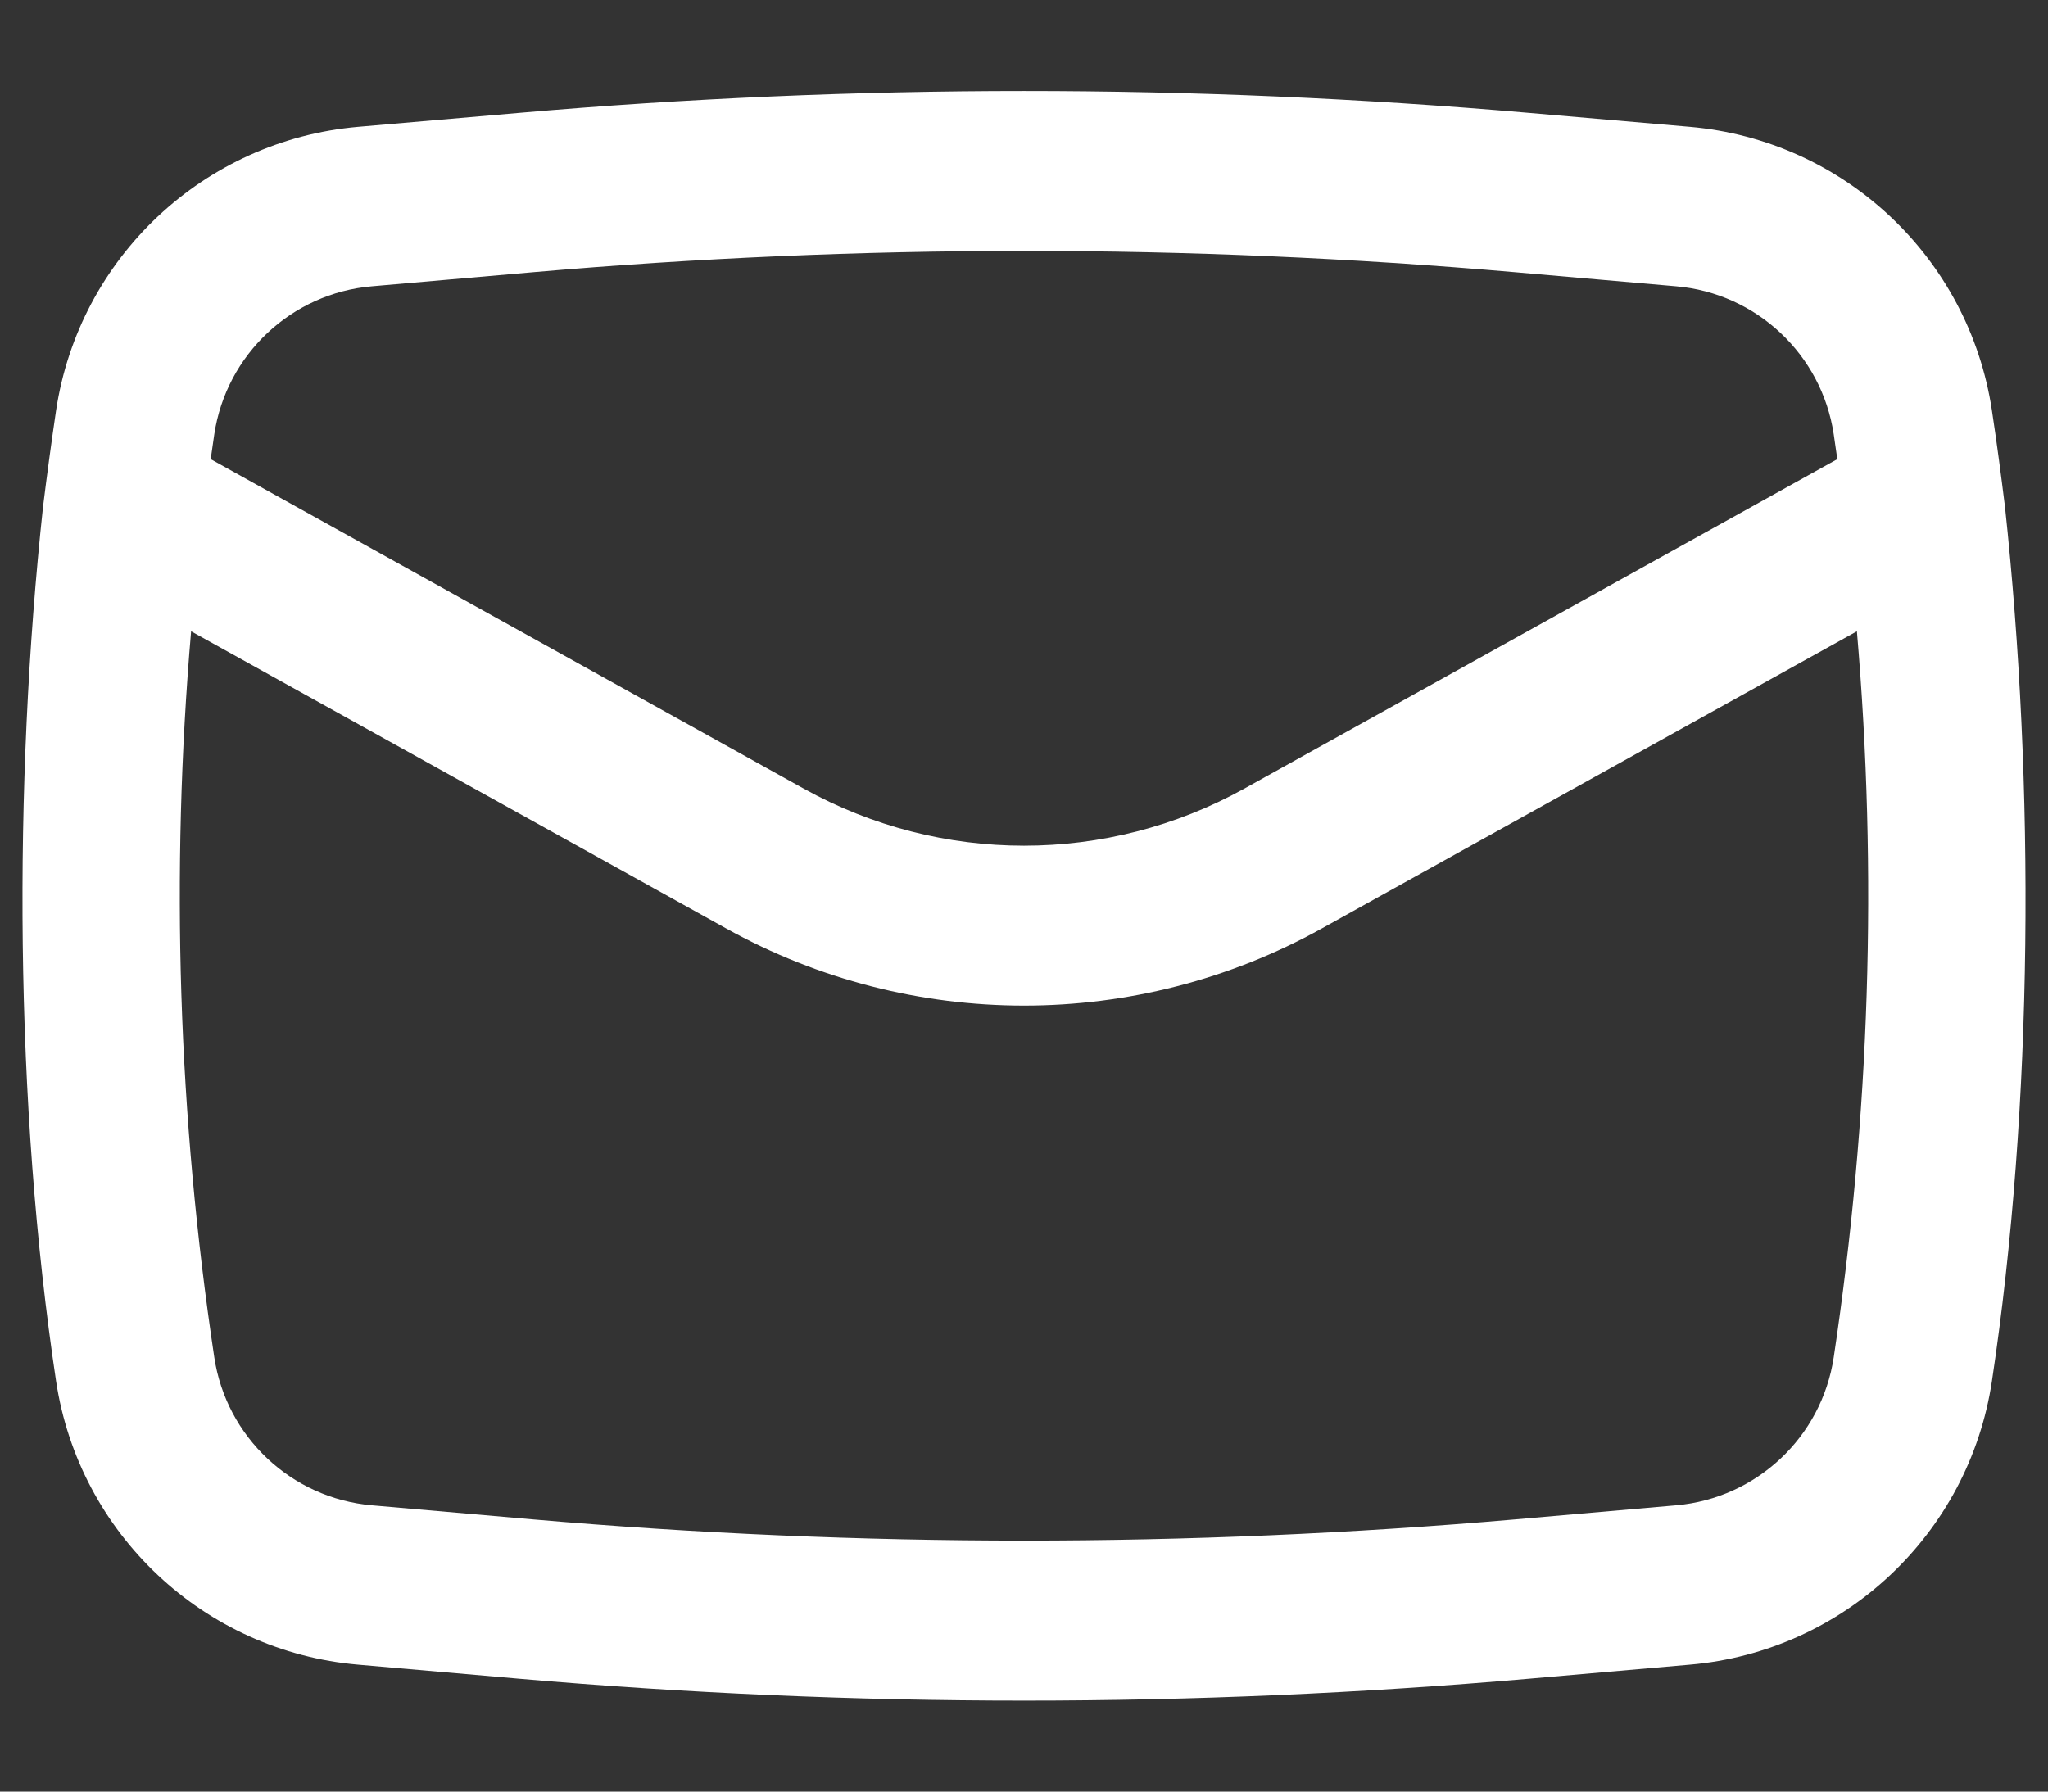 <svg width="16" height="14" viewBox="0 0 16 14" fill="none" xmlns="http://www.w3.org/2000/svg">
<rect x="0" y="0" width="16" height="14" fill="#333333" stroke="none"/>
<path fill-rule="evenodd" clip-rule="evenodd" d="M0.336 3.961C0.103 6.13 0.113 8.632 0.438 10.792C0.618 11.987 1.594 12.904 2.798 13.008L4.056 13.118C6.681 13.346 9.32 13.346 11.944 13.118L13.202 13.008C14.407 12.904 15.382 11.987 15.562 10.792C15.887 8.632 15.897 6.13 15.664 3.961C15.633 3.71 15.6 3.459 15.562 3.208C15.382 2.012 14.407 1.096 13.202 0.991L11.944 0.882C9.32 0.654 6.681 0.654 4.056 0.882L2.798 0.991C1.594 1.096 0.618 2.012 0.438 3.208C0.401 3.458 0.367 3.71 0.336 3.961ZM4.165 2.127C6.717 1.905 9.283 1.905 11.836 2.127L13.094 2.237C13.723 2.291 14.232 2.77 14.326 3.394C14.335 3.458 14.345 3.523 14.354 3.588L9.72 6.163C8.65 6.757 7.35 6.757 6.28 6.163L1.646 3.588C1.655 3.523 1.665 3.458 1.674 3.394C1.768 2.77 2.277 2.291 2.906 2.237L4.165 2.127ZM14.507 4.933C14.669 6.823 14.608 8.727 14.326 10.606C14.232 11.23 13.723 11.708 13.094 11.763L11.836 11.873C9.283 12.094 6.717 12.094 4.165 11.873L2.906 11.763C2.277 11.708 1.768 11.23 1.674 10.606C1.392 8.727 1.331 6.823 1.493 4.933L5.673 7.255C7.12 8.059 8.88 8.059 10.327 7.255L14.507 4.933Z" fill="white"/>
</svg>
